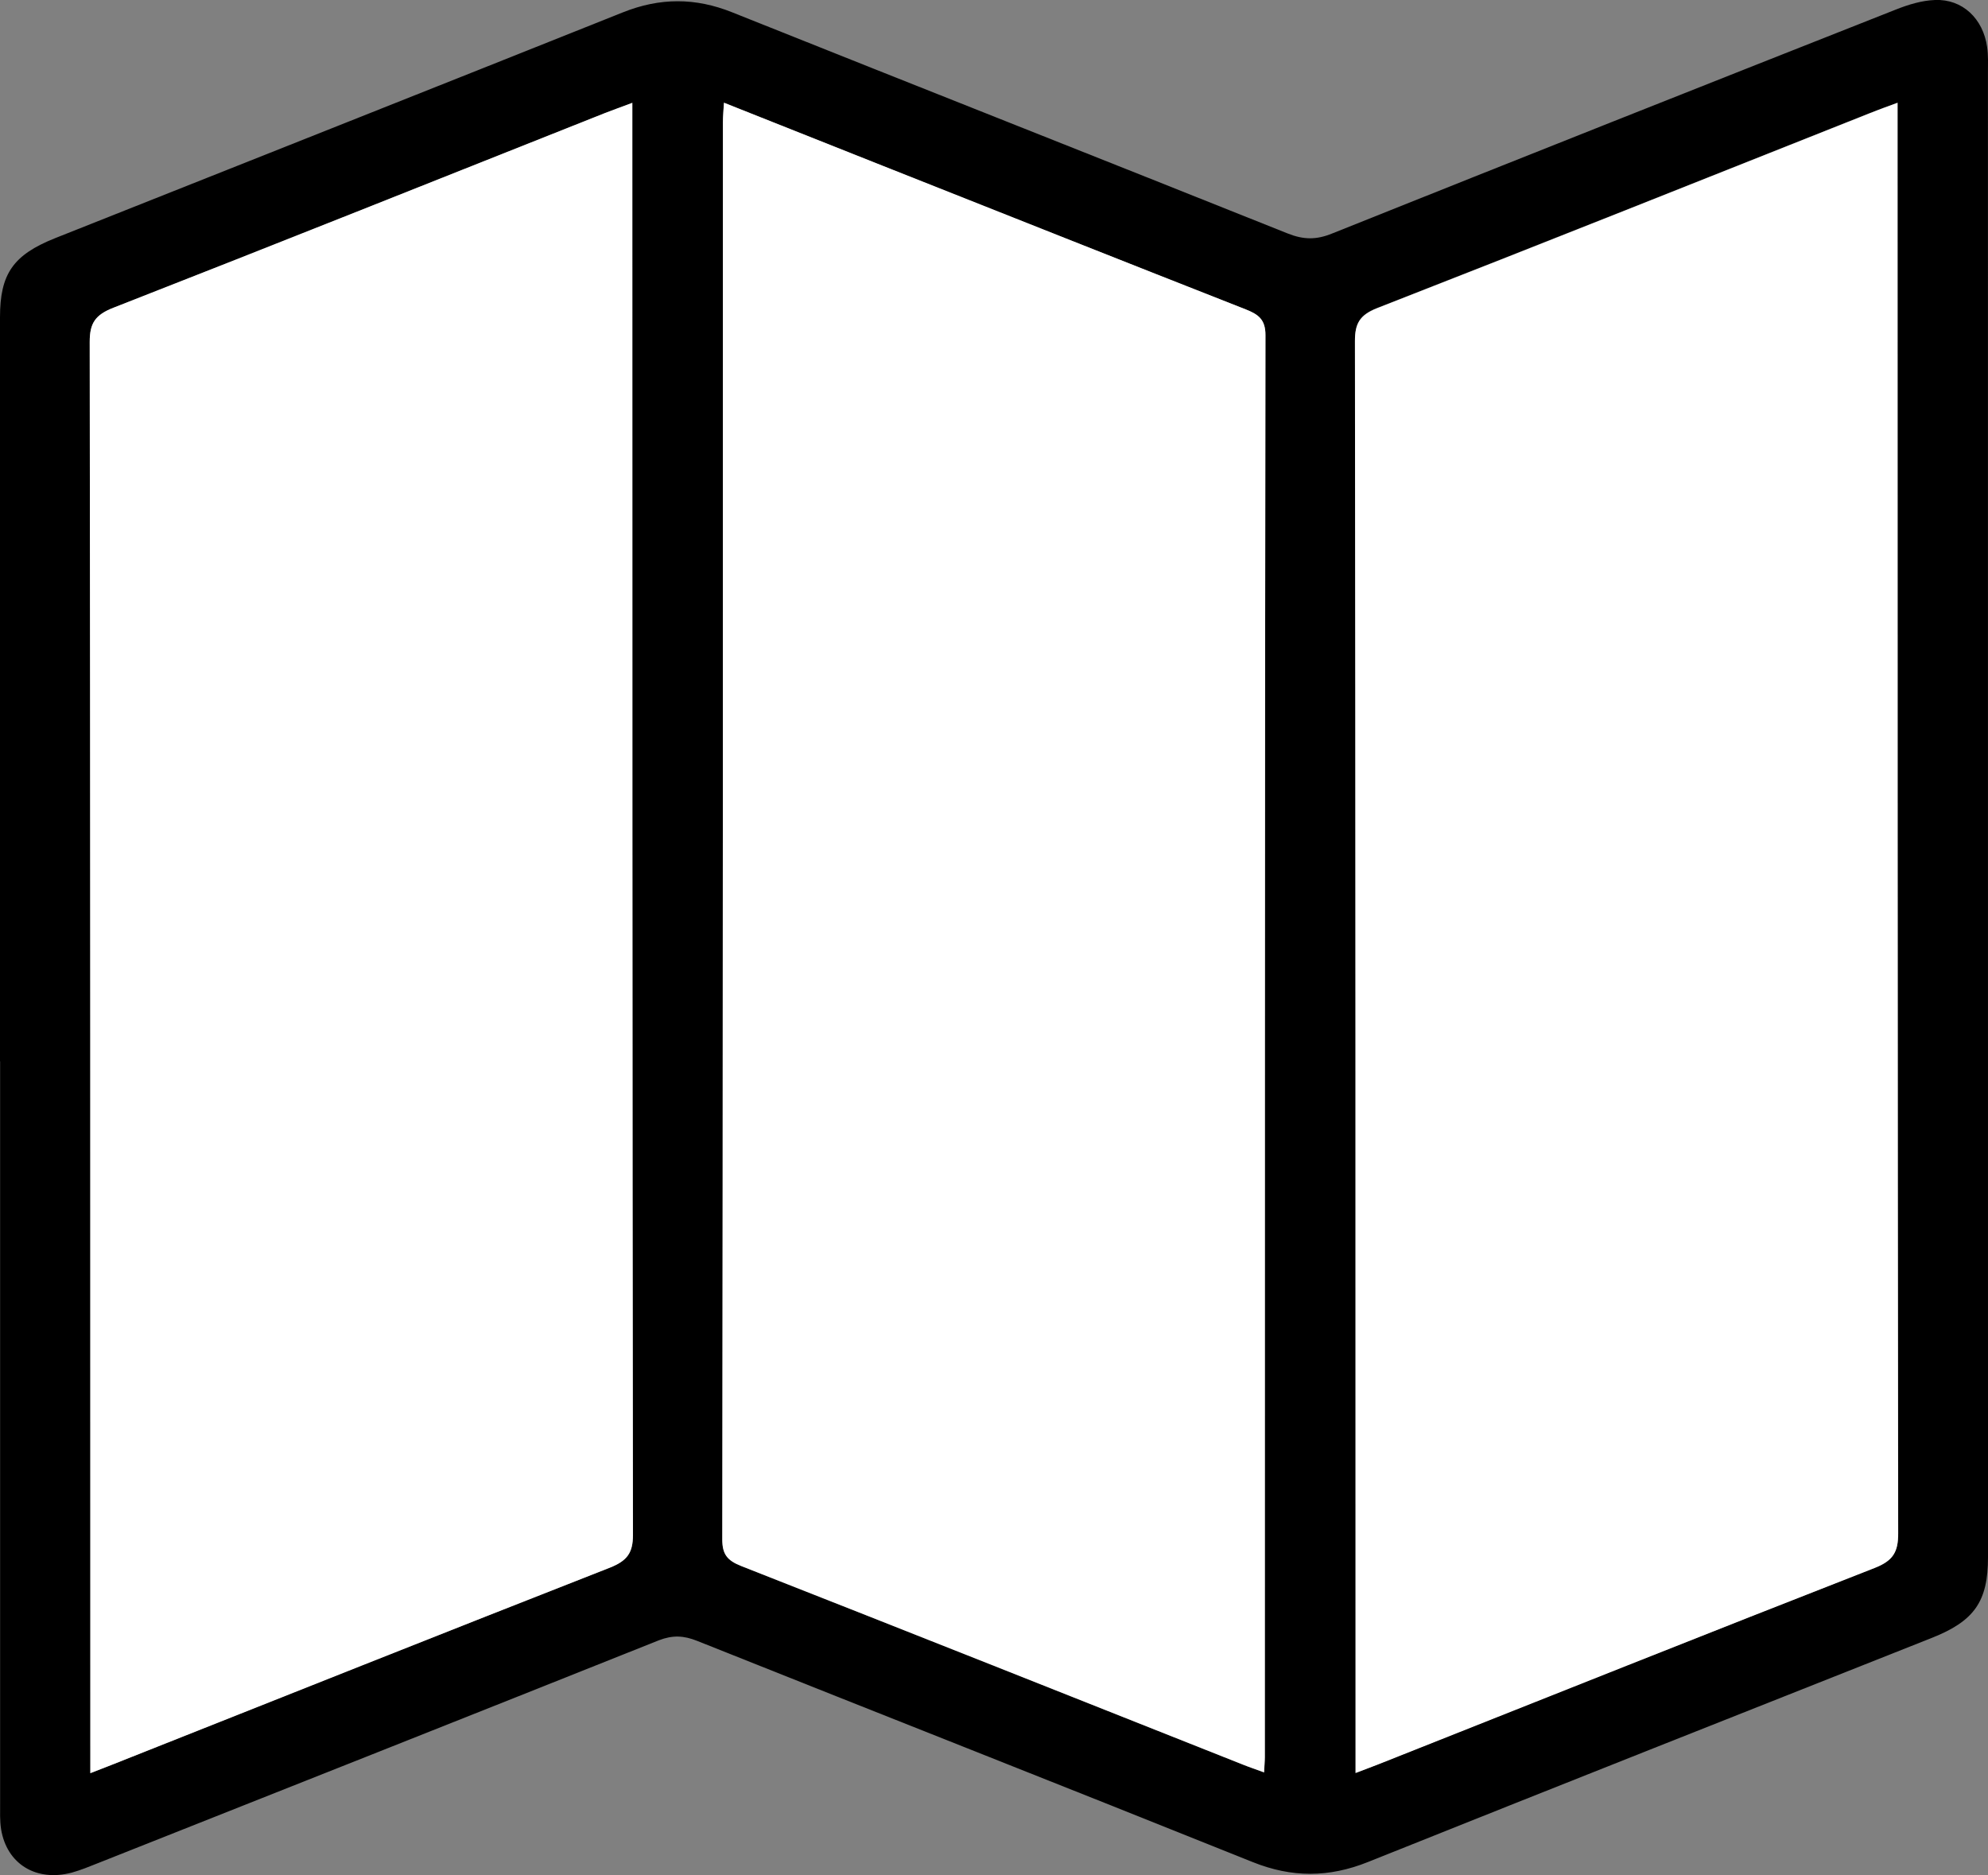 <?xml version="1.0" encoding="UTF-8" standalone="no"?>
<!-- Created with Inkscape (http://www.inkscape.org/) -->

<svg
   xmlns:dc="http://purl.org/dc/elements/1.1/"
   xmlns:cc="http://creativecommons.org/ns#"
   xmlns:rdf="http://www.w3.org/1999/02/22-rdf-syntax-ns#"
   xmlns:svg="http://www.w3.org/2000/svg"
   xmlns="http://www.w3.org/2000/svg"
   xmlns:sodipodi="http://sodipodi.sourceforge.net/DTD/sodipodi-0.dtd"
   xmlns:inkscape="http://www.inkscape.org/namespaces/inkscape"
   width="31.798"
   height="29.994"
   id="svg30361"
   version="1.1"
   inkscape:version="0.48.5 r10040"
   sodipodi:docname="Documento nuevo 2">
  <rect width="100%" height="100%" fill="#808080" stroke="none"/>
  <defs
     id="defs30363" />
  <sodipodi:namedview
     id="base"
     pagecolor="#ffffff"
     bordercolor="#666666"
     borderopacity="1.0"
     inkscape:pageopacity="0.0"
     inkscape:pageshadow="2"
     inkscape:zoom="2.8"
     inkscape:cx="15.947339"
     inkscape:cy="14.520769"
     inkscape:document-units="px"
     inkscape:current-layer="layer1"
     showgrid="false"
     fit-margin-top="0"
     fit-margin-left="0"
     fit-margin-right="0"
     fit-margin-bottom="0"
     inkscape:window-width="419"
     inkscape:window-height="441"
     inkscape:window-x="229"
     inkscape:window-y="156"
     inkscape:window-maximized="0" />
  <g
     inkscape:label="Capa 1"
     inkscape:groupmode="layer"
     id="layer1"
     transform="translate(-421.244,-534.508)">
    <g
       id="g30234"
       transform="translate(5263.396,-4562.189)">
      <path
         inkscape:connector-curvature="0"
         d="m -4842.152,5113.678 c 0,-3.969 0,-7.938 0,-11.906 0,-0.694 0.21,-0.997 0.881,-1.265 3.028,-1.204 6.059,-2.404 9.084,-3.613 0.589,-0.235 1.155,-0.237 1.746,0 2.959,1.183 5.925,2.353 8.884,3.537 0.253,0.101 0.458,0.106 0.715,0 3.003,-1.202 6.01,-2.395 9.019,-3.583 0.197,-0.078 0.413,-0.144 0.623,-0.151 0.437,-0.017 0.768,0.297 0.832,0.753 0.02,0.136 0.013,0.274 0.013,0.412 10e-4,7.915 10e-4,15.829 10e-4,23.744 0,0.708 -0.218,1.02 -0.898,1.29 -3.007,1.193 -6.016,2.382 -9.019,3.585 -0.627,0.251 -1.218,0.253 -1.847,0 -2.957,-1.188 -5.923,-2.355 -8.883,-3.537 -0.215,-0.086 -0.391,-0.094 -0.611,-0.01 -2.992,1.195 -5.989,2.382 -8.985,3.57 -0.133,0.053 -0.267,0.108 -0.404,0.146 -0.57,0.153 -1.044,-0.136 -1.134,-0.696 -0.021,-0.135 -0.015,-0.274 -0.015,-0.412 0,-3.958 0,-7.915 0,-11.872 z m 1.445,11.382 c 0.157,-0.061 0.256,-0.099 0.354,-0.138 2.651,-1.053 5.302,-2.109 7.958,-3.15 0.273,-0.108 0.367,-0.234 0.367,-0.521 -0.01,-7.513 -0.01,-15.026 -0.01,-22.539 0,-0.11 0,-0.221 0,-0.37 -0.176,0.066 -0.309,0.113 -0.439,0.164 -2.618,1.04 -5.234,2.086 -7.857,3.112 -0.294,0.114 -0.383,0.247 -0.383,0.546 0.01,7.49 0.01,14.98 0.01,22.471 0,0.125 0,0.251 0,0.425 z m 10.135,-26.72 c -0.01,0.129 -0.017,0.217 -0.017,0.306 0,7.559 0,15.118 -0.01,22.677 0,0.233 0.077,0.335 0.302,0.424 2.678,1.052 5.351,2.115 8.024,3.176 0.106,0.043 0.215,0.079 0.34,0.125 0.01,-0.105 0.012,-0.174 0.012,-0.242 0,-7.582 0,-15.164 0.01,-22.746 0,-0.248 -0.108,-0.332 -0.317,-0.414 -1.934,-0.76 -3.863,-1.526 -5.794,-2.292 -0.841,-0.334 -1.681,-0.669 -2.55,-1.014 z m 18.771,0 c -0.168,0.063 -0.301,0.109 -0.43,0.16 -2.63,1.044 -5.257,2.094 -7.893,3.123 -0.287,0.113 -0.355,0.254 -0.355,0.529 0.01,7.501 0.01,15.003 0.01,22.504 0,0.12 0,0.24 0,0.398 0.158,-0.061 0.269,-0.101 0.377,-0.144 2.641,-1.048 5.279,-2.102 7.926,-3.136 0.297,-0.116 0.377,-0.257 0.376,-0.551 -0.01,-7.49 -0.01,-14.98 -0.01,-22.47 0,-0.122 0,-0.247 0,-0.413 z"
         id="path30236" />
      <path
         style="fill:#ffffff"
         inkscape:connector-curvature="0"
         d="m -4840.707,5125.06 c 0,-0.174 0,-0.3 0,-0.425 0,-7.49 0,-14.98 -0.01,-22.471 0,-0.299 0.089,-0.432 0.383,-0.546 2.623,-1.026 5.239,-2.072 7.857,-3.112 0.131,-0.051 0.264,-0.098 0.439,-0.164 0,0.149 0,0.26 0,0.37 0,7.513 0,15.026 0.01,22.539 0,0.286 -0.094,0.412 -0.367,0.521 -2.656,1.041 -5.307,2.098 -7.958,3.15 -0.098,0.039 -0.197,0.077 -0.354,0.138 z"
         id="path30238" />
      <path
         style="fill:#ffffff"
         inkscape:connector-curvature="0"
         d="m -4830.572,5098.34 c 0.869,0.345 1.709,0.68 2.55,1.013 1.931,0.766 3.86,1.532 5.794,2.292 0.209,0.082 0.318,0.166 0.317,0.414 -0.01,7.582 -0.01,15.164 -0.01,22.746 0,0.068 -0.01,0.137 -0.012,0.242 -0.125,-0.046 -0.233,-0.082 -0.34,-0.125 -2.674,-1.061 -5.347,-2.124 -8.024,-3.176 -0.225,-0.089 -0.302,-0.19 -0.302,-0.424 0.01,-7.559 0.01,-15.118 0.01,-22.677 0,-0.088 0.01,-0.176 0.017,-0.305 z"
         id="path30240" />
      <path
         style="fill:#ffffff"
         inkscape:connector-curvature="0"
         d="m -4811.801,5098.342 c 0,0.166 0,0.291 0,0.415 0,7.489 0,14.979 0.01,22.47 0,0.294 -0.079,0.435 -0.376,0.551 -2.646,1.034 -5.285,2.088 -7.926,3.136 -0.108,0.043 -0.219,0.083 -0.377,0.144 0,-0.158 0,-0.278 0,-0.398 0,-7.501 0,-15.003 -0.01,-22.504 0,-0.275 0.068,-0.416 0.355,-0.529 2.636,-1.029 5.263,-2.079 7.893,-3.123 0.129,-0.053 0.262,-0.1 0.43,-0.162 z"
         id="path30242" />
    </g>
  </g>
</svg>
